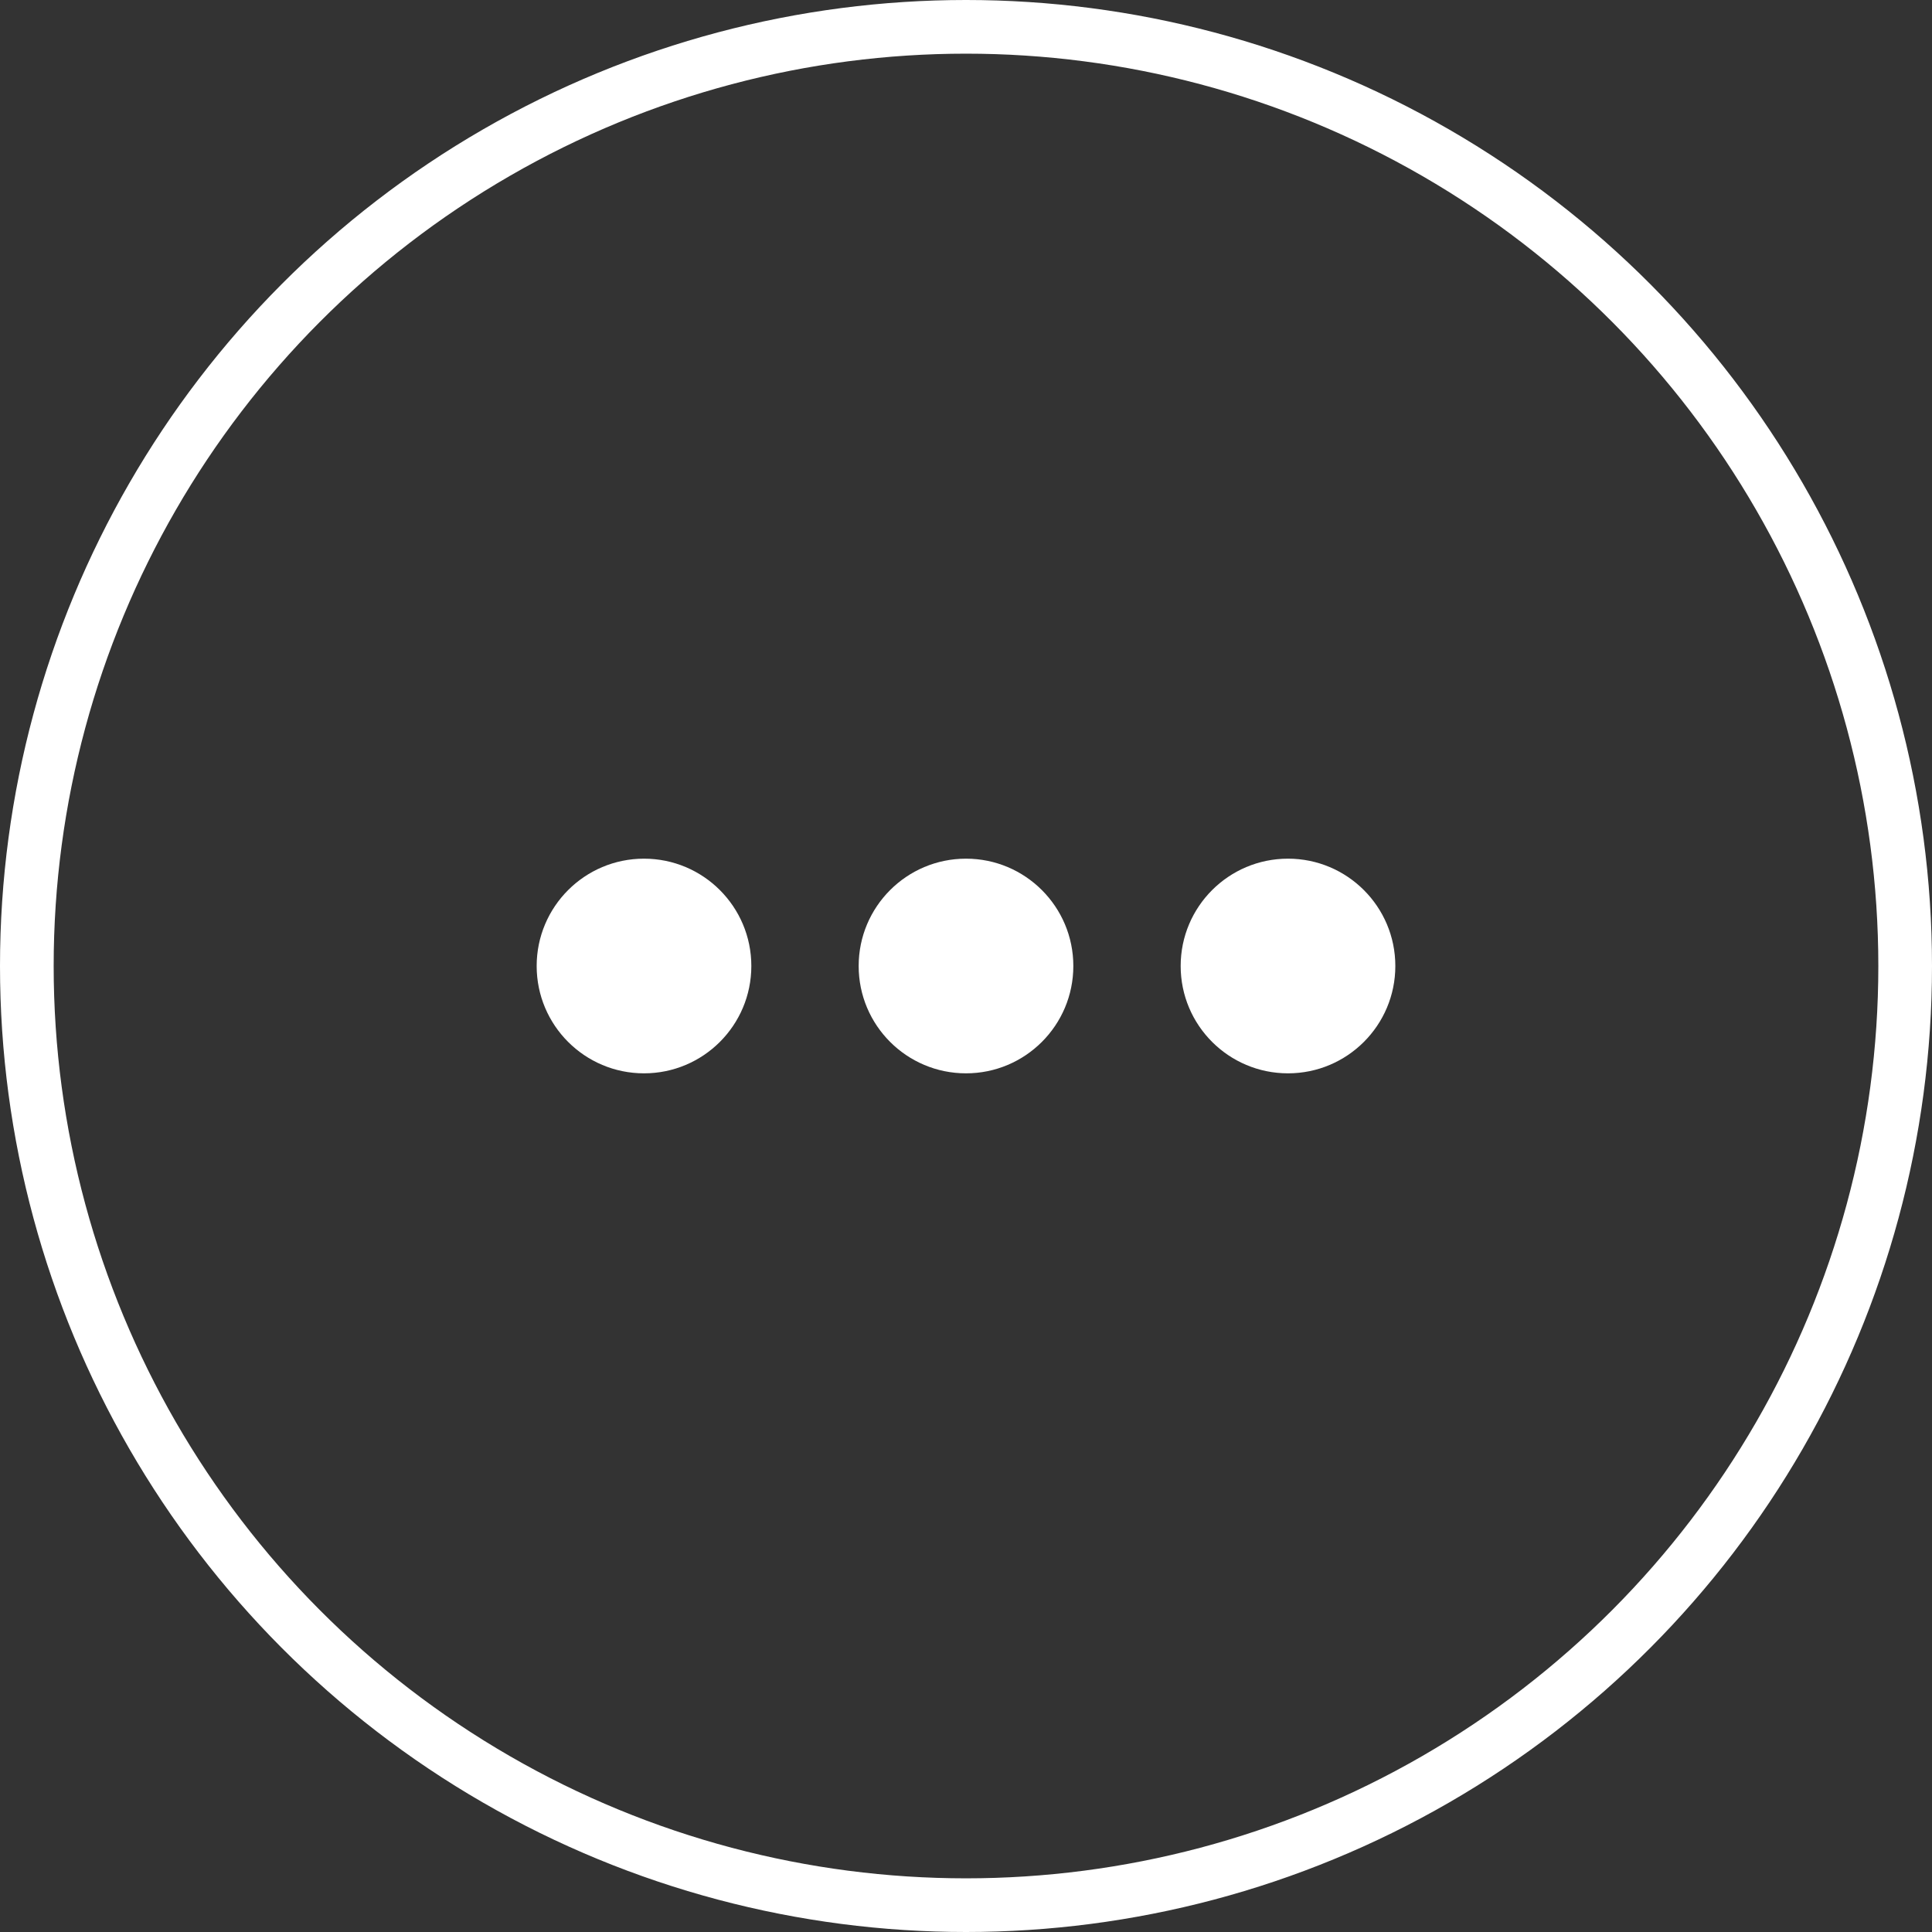 <svg width="18" height="18" viewBox="0 0 18 18" fill="none" xmlns="http://www.w3.org/2000/svg">
<rect x="0" y="0" width="18" height="18" fill="#333333" stroke="none"/>
<circle cx="6" cy="9" r="1" fill="white"/>
<circle cx="9" cy="9" r="1" fill="white"/>
<circle cx="12" cy="9" r="1" fill="white"/>
<circle cx="9" cy="9" r="8.75" stroke="white" stroke-width="0.5"/>
</svg>
